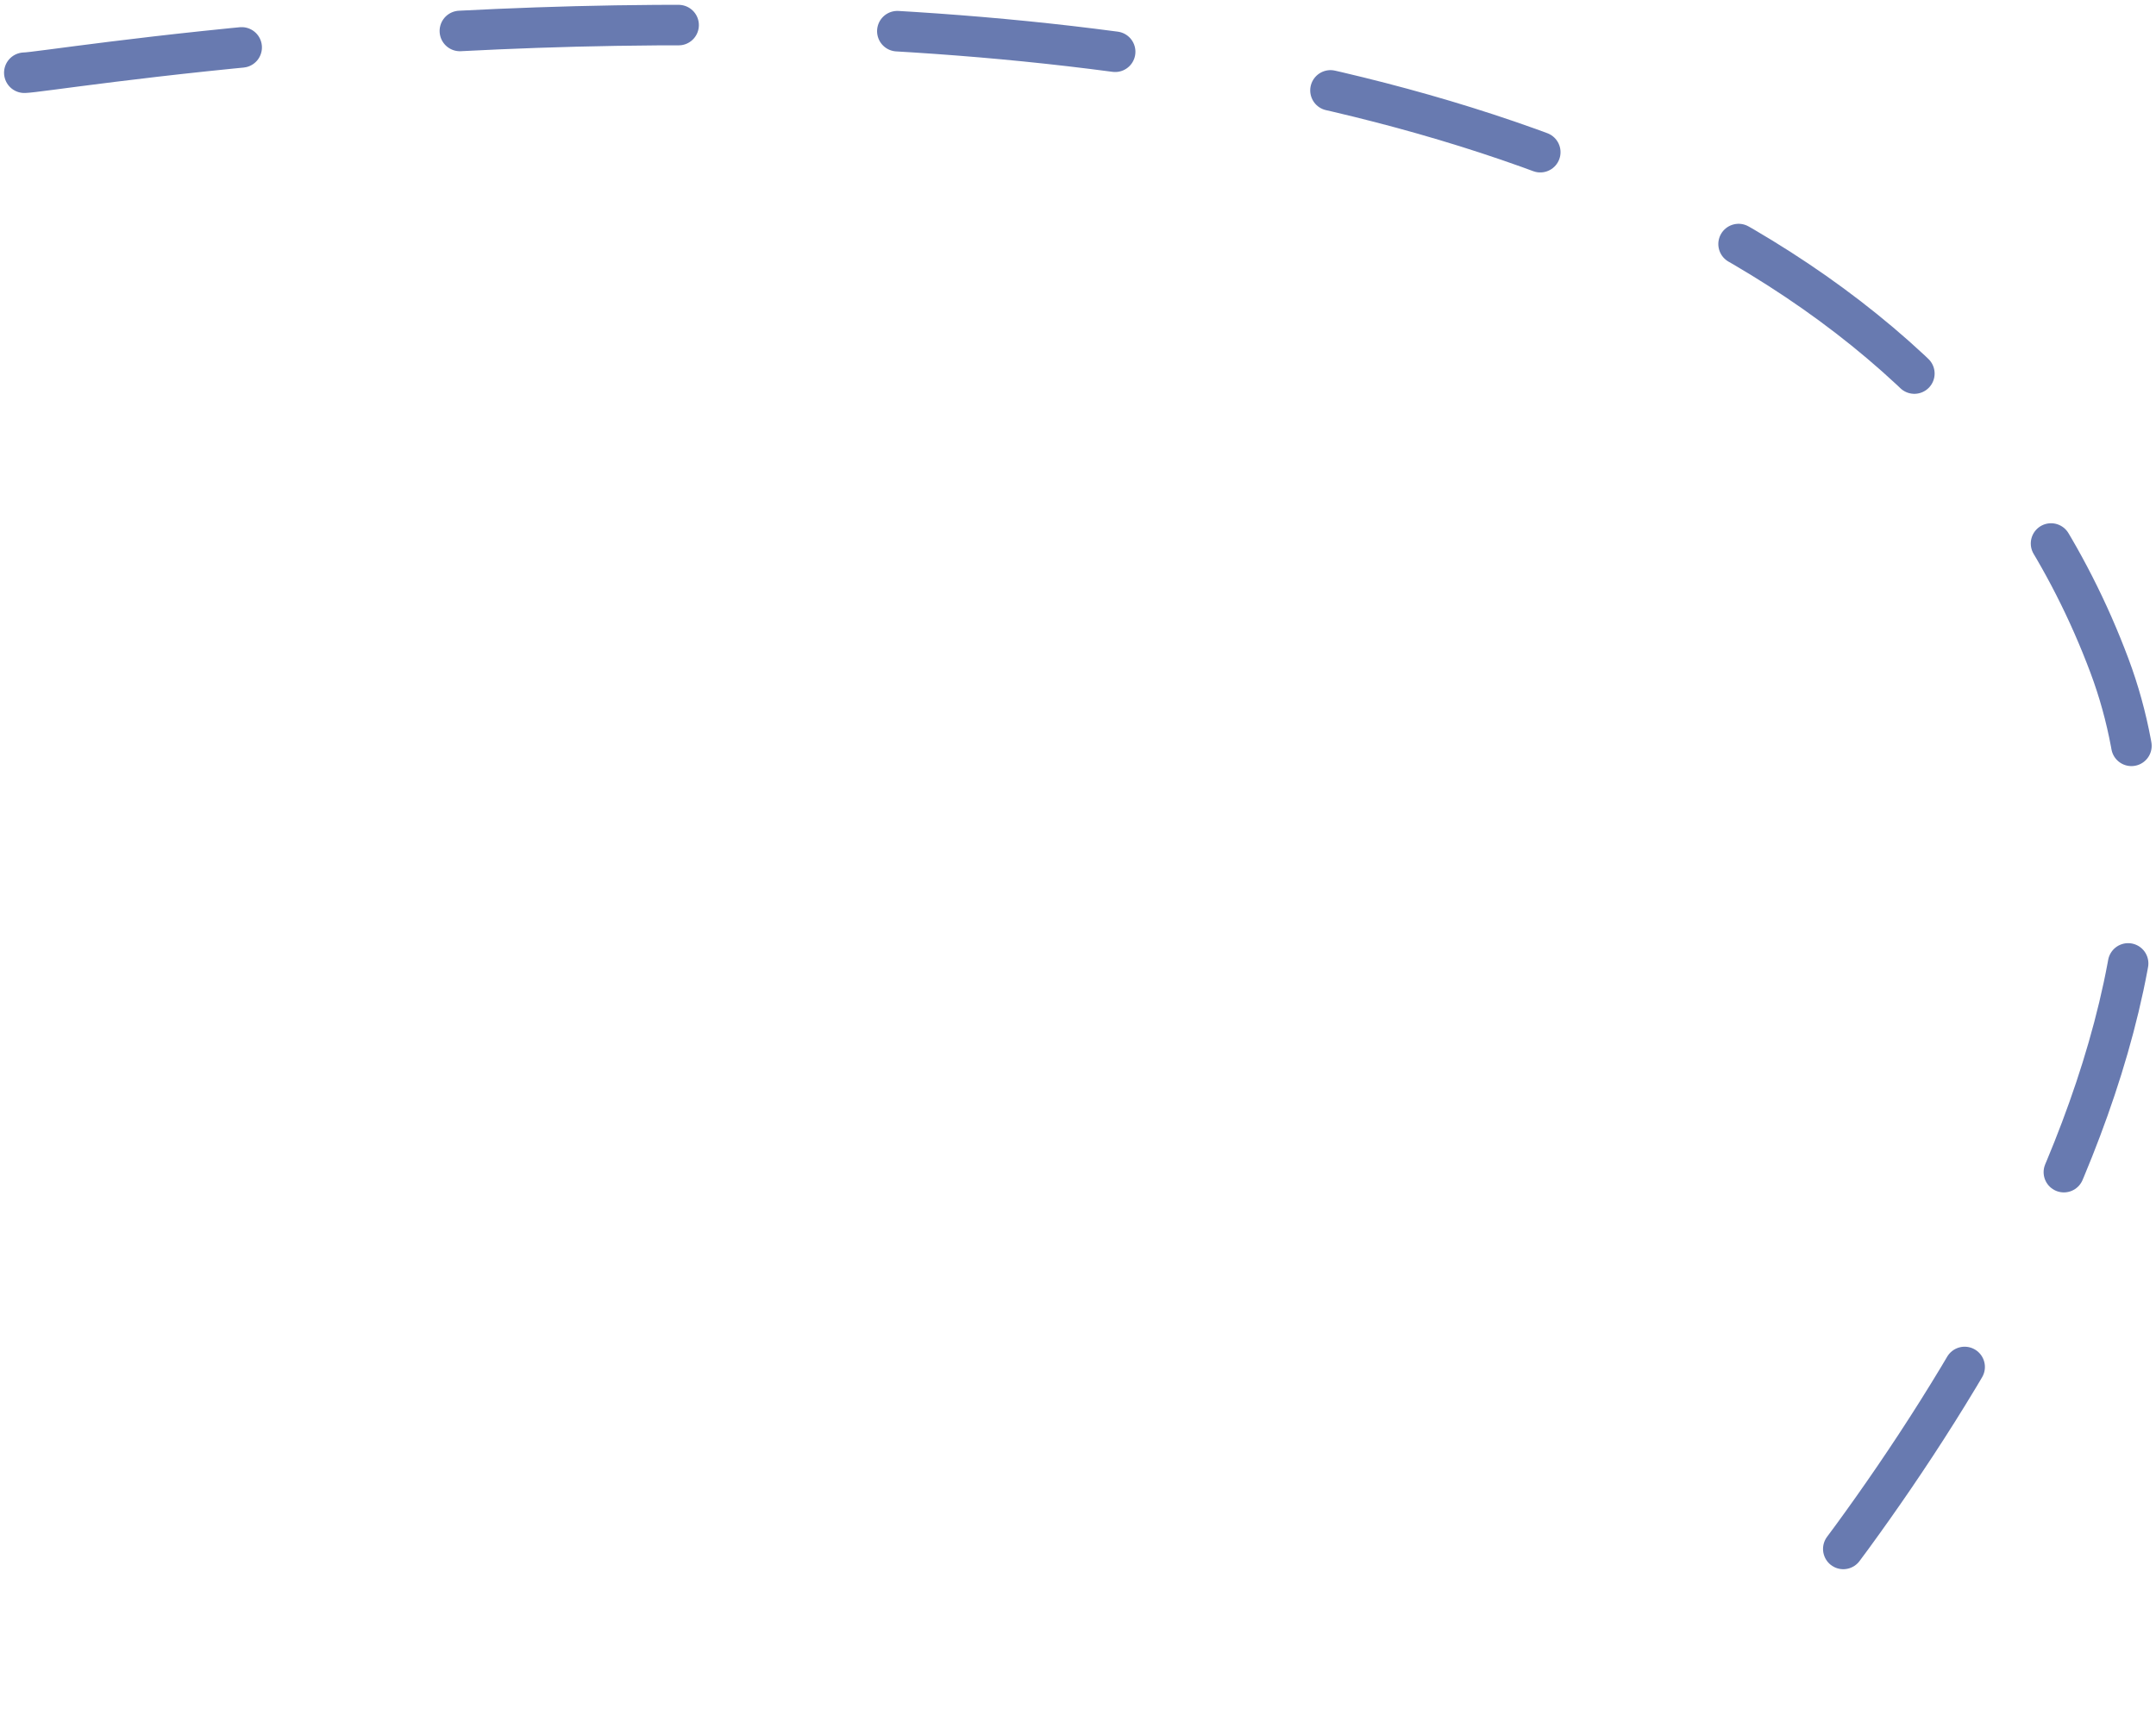 <svg width="266" height="214" viewBox="0 0 266 214" fill="none" xmlns="http://www.w3.org/2000/svg">
<path d="M3 8.974C8.495 8.974 219.121 -27.716 260.26 82.154C278.967 132.116 221.96 199.36 211.167 211.091" stroke="#687AB0" stroke-width="5" stroke-miterlimit="2.615" stroke-linecap="round" stroke-dasharray="27 27"/>
</svg>

